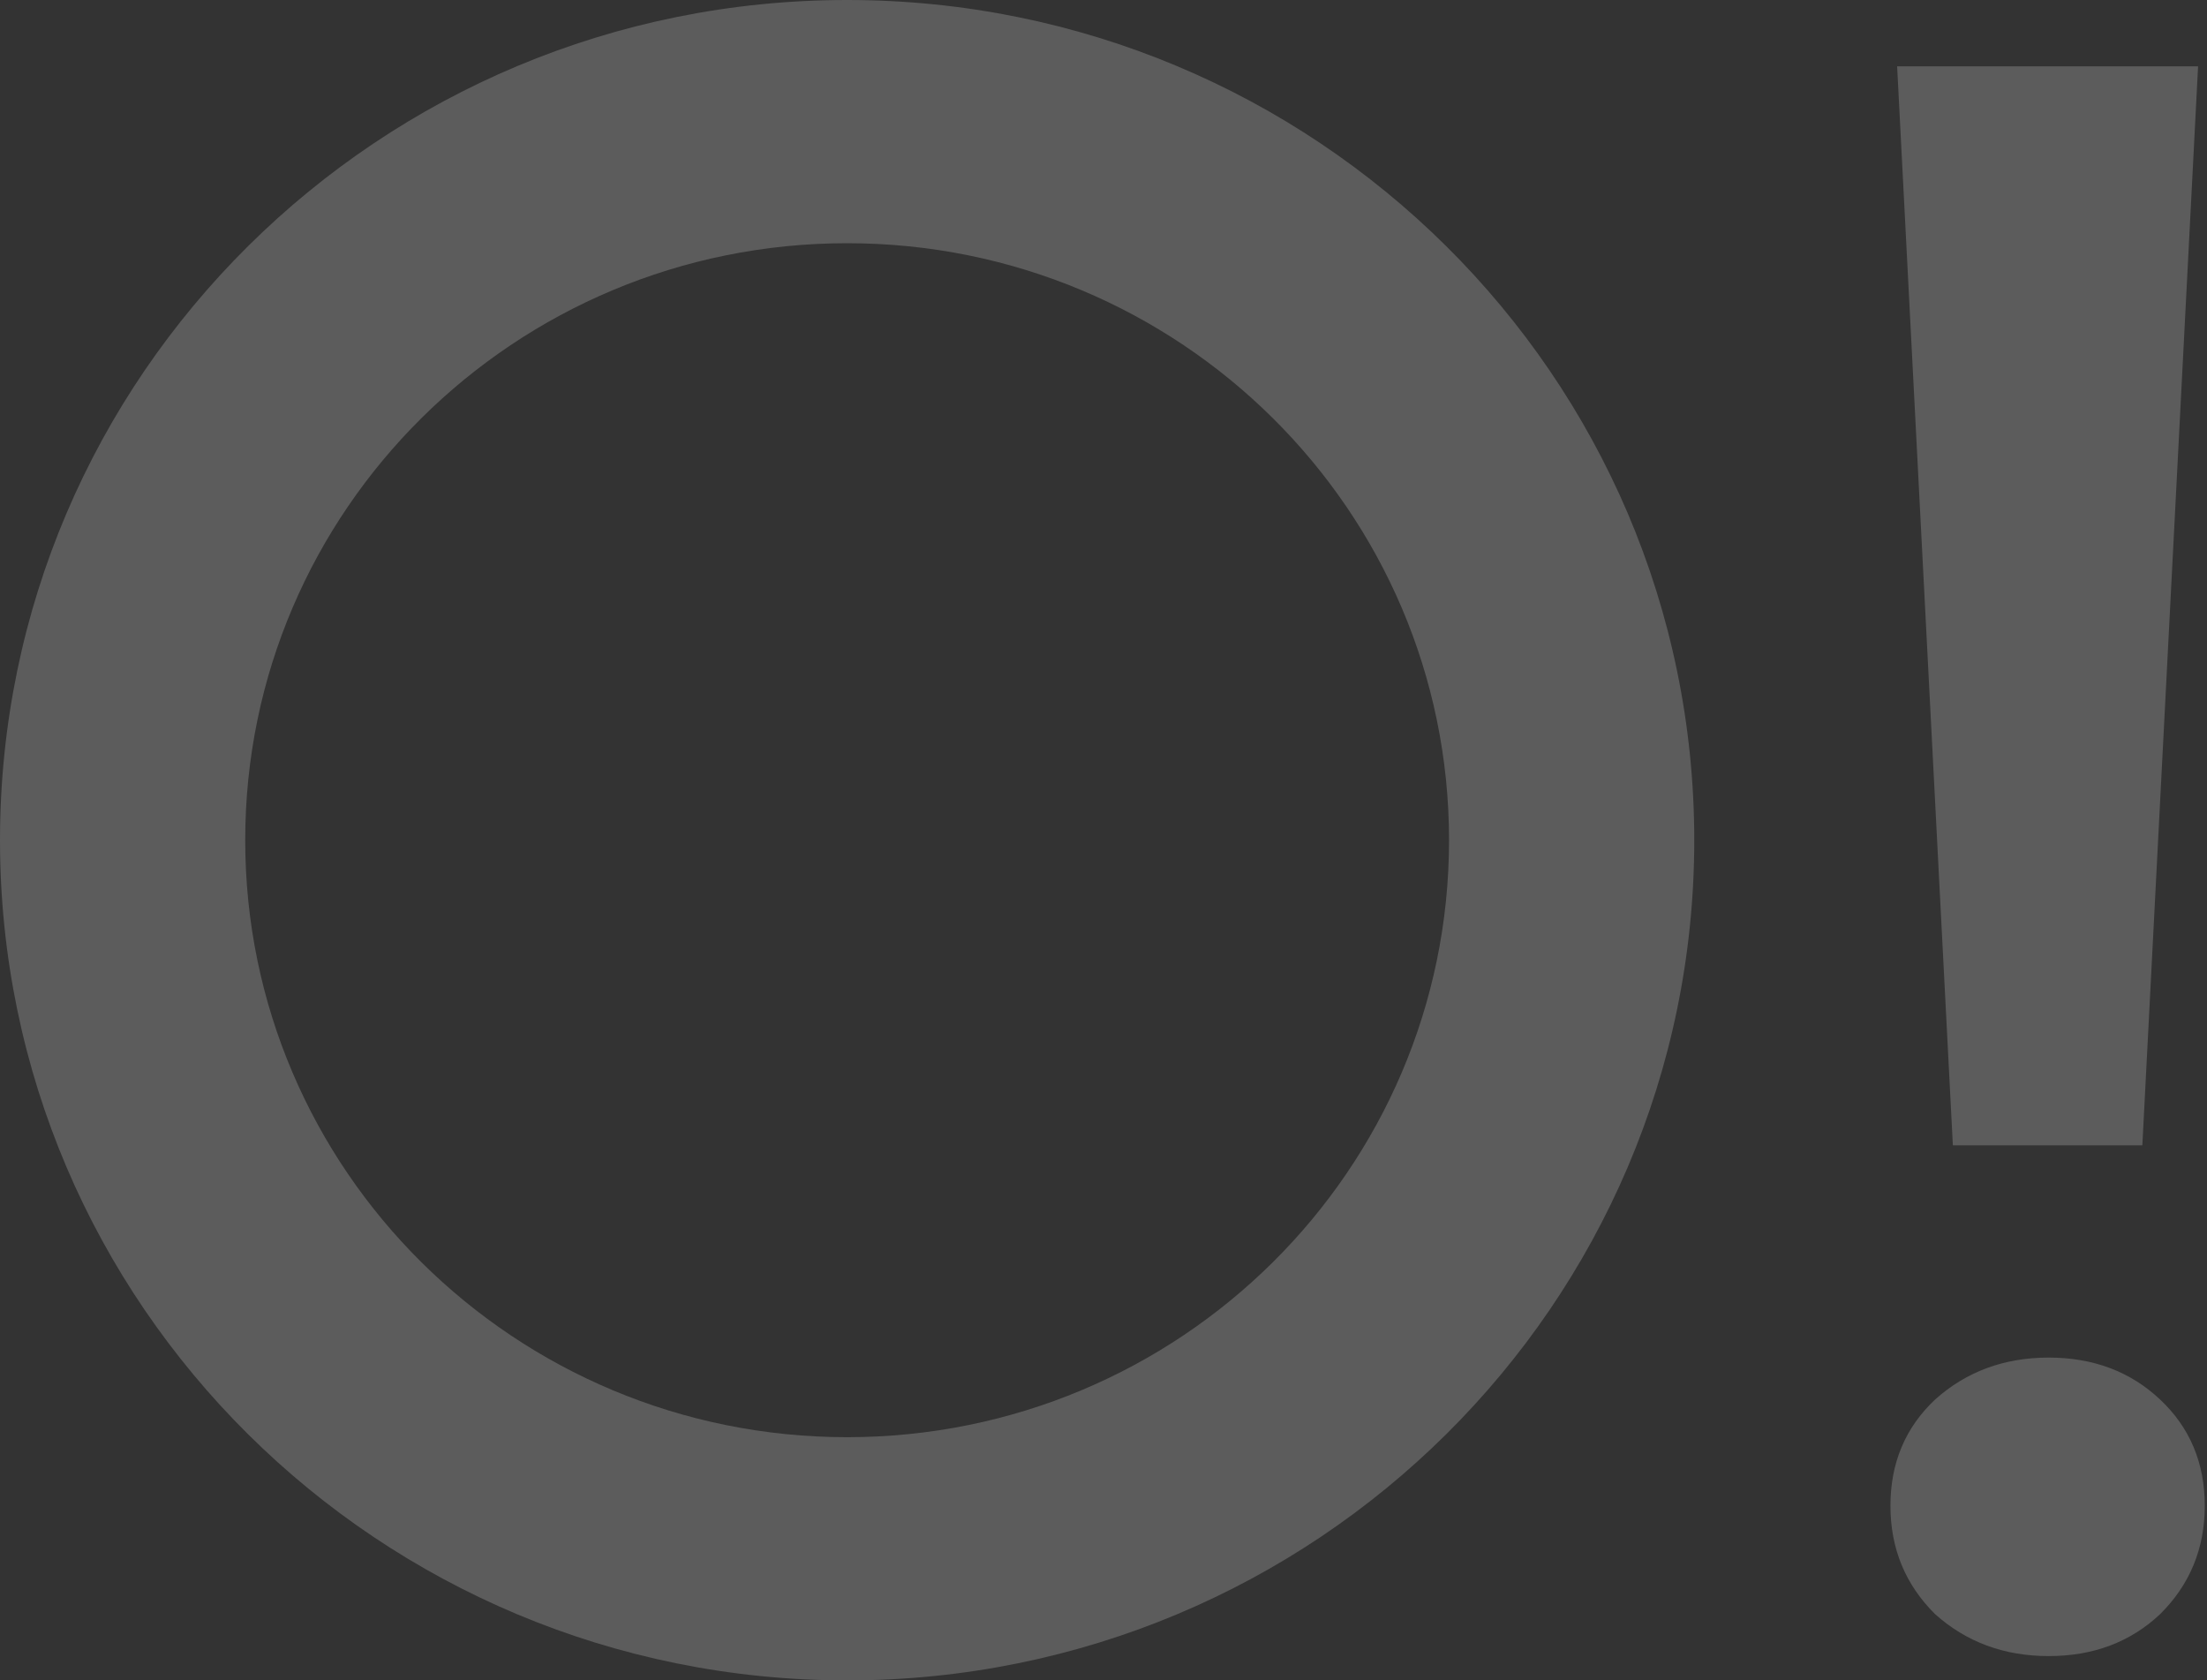 <svg width="637" height="485" viewBox="0 0 637 485" fill="none" xmlns="http://www.w3.org/2000/svg">
<rect x="0" y="0" width="637" height="485" fill="#333333" stroke="none"/>
<g clip-path="url(#clip0_744_938)">
<path fill-rule="evenodd" clip-rule="evenodd" d="M244.505 485C379.543 485 489.01 376.43 489.01 242.5C489.01 108.571 379.543 0 244.505 0C109.469 0 0 108.571 0 242.5C0 376.43 109.469 485 244.505 485ZM244.505 414.803C340.451 414.803 418.232 337.659 418.232 242.5C418.232 147.34 340.451 70.197 244.505 70.197C148.558 70.197 70.778 147.34 70.778 242.5C70.778 337.659 148.558 414.803 244.505 414.803Z" fill="white" fill-opacity="0.2"/>
<path d="M547.563 19.145H634.426L618.34 330.566H563.648L547.563 19.145ZM545.632 434.585C545.632 422.247 549.921 412.036 558.501 403.954C567.509 395.871 578.447 391.829 591.316 391.829C604.185 391.829 614.908 395.871 623.488 403.954C632.068 412.036 636.357 422.247 636.357 434.585C636.357 446.924 632.068 457.345 623.488 465.855C614.908 473.937 604.185 477.98 591.316 477.98C578.447 477.98 567.509 473.937 558.501 465.855C549.921 457.345 545.632 446.924 545.632 434.585ZM1005.94 236.118L740.197 488.191L743.414 402.039L1009.15 149.967L1005.94 236.118ZM808.401 172.302V410.335L740.197 488.191V172.302H808.401ZM1009.15 149.967V465.855H940.949V227.822L1009.15 149.967ZM1271.96 271.217L1191.53 446.71L1119.47 439.052L1271.96 149.967L1424.46 439.052L1352.39 446.71L1271.96 271.217ZM1394.22 465.855H1152.93V523.289H1082.15V407.145H1461.78V523.289H1394.22V465.855ZM1553.66 335.033V287.809H1739.61C1737.9 273.77 1734.04 261.645 1728.03 251.434C1722.46 240.798 1714.52 232.715 1704.23 227.184C1693.93 221.228 1681.28 218.25 1666.26 218.25C1650.82 218.25 1636.88 221.653 1624.44 228.46C1612 234.842 1602.14 244.414 1594.84 257.177C1587.55 269.515 1583.9 284.193 1583.9 301.21L1582.62 319.079C1582.62 340.776 1586.05 358.858 1592.91 373.322C1600.21 387.362 1610.07 397.997 1622.51 405.23C1635.38 412.036 1650.18 415.441 1666.91 415.441C1680.63 415.441 1692.64 413.526 1702.94 409.697C1713.66 405.868 1723.1 400.549 1731.25 393.743C1739.4 386.51 1746.26 378.214 1751.84 368.855L1811.68 393.105C1801.81 408.845 1790.45 422.674 1777.58 434.585C1765.14 446.497 1749.69 455.858 1731.25 462.664C1713.23 469.046 1690.71 472.237 1663.69 472.237C1633.23 472.237 1606.64 465.641 1583.9 452.454C1561.17 439.266 1543.58 421.184 1531.14 398.21C1518.7 374.812 1512.48 348.434 1512.48 319.079C1512.48 313.548 1512.7 308.23 1513.13 303.125C1513.55 298.02 1514.2 292.914 1515.06 287.809C1519.34 263.559 1527.92 242.287 1540.79 223.993C1554.09 205.699 1571.46 191.447 1592.91 181.237C1614.36 171.026 1639.02 165.921 1666.91 165.921C1697.36 165.921 1723.53 172.09 1745.41 184.427C1767.71 196.34 1784.87 213.57 1796.88 236.118C1808.89 258.241 1814.9 284.831 1814.9 315.888C1814.9 318.441 1814.9 321.418 1814.9 324.822C1814.9 327.799 1814.47 331.204 1813.61 335.033H1553.66ZM1942.34 465.855H1868.34L1970.01 320.355H2040.78L1942.34 465.855ZM2134.73 465.855H2064.59V172.302H2134.73V465.855ZM2090.33 300.572V352.901H1998.32C1978.16 352.901 1959.5 349.924 1942.34 343.967C1925.18 337.585 1911.45 327.799 1901.16 314.612C1890.86 300.998 1885.72 283.342 1885.72 261.645C1885.72 239.947 1890.86 222.717 1901.16 209.954C1911.45 196.765 1925.18 187.193 1942.34 181.237C1959.5 175.28 1978.16 172.302 1998.32 172.302H2090.33V229.737H2004.11C1993.38 229.737 1984.37 231.013 1977.08 233.566C1969.79 236.118 1964.22 239.947 1960.35 245.052C1956.49 250.158 1954.56 256.752 1954.56 264.835C1954.56 273.344 1956.49 280.151 1960.35 285.256C1964.22 290.362 1969.79 294.191 1977.08 296.743C1984.37 299.296 1993.38 300.572 2004.11 300.572H2090.33ZM2218.25 433.309C2218.25 420.97 2222.54 410.549 2231.12 402.039C2240.13 393.105 2250.85 388.638 2263.29 388.638C2276.59 388.638 2287.52 393.105 2296.11 402.039C2304.69 410.549 2308.97 420.97 2308.97 433.309C2308.97 445.22 2304.69 455.645 2296.11 464.579C2287.52 473.513 2276.59 477.98 2263.29 477.98C2250.85 477.98 2240.13 473.513 2231.12 464.579C2222.54 455.645 2218.25 445.22 2218.25 433.309Z" fill="white" fill-opacity="0.2"/>
</g>
<defs>
<clipPath id="clip0_744_938">
<rect width="637" height="485" fill="white"/>
</clipPath>
</defs>
</svg>
